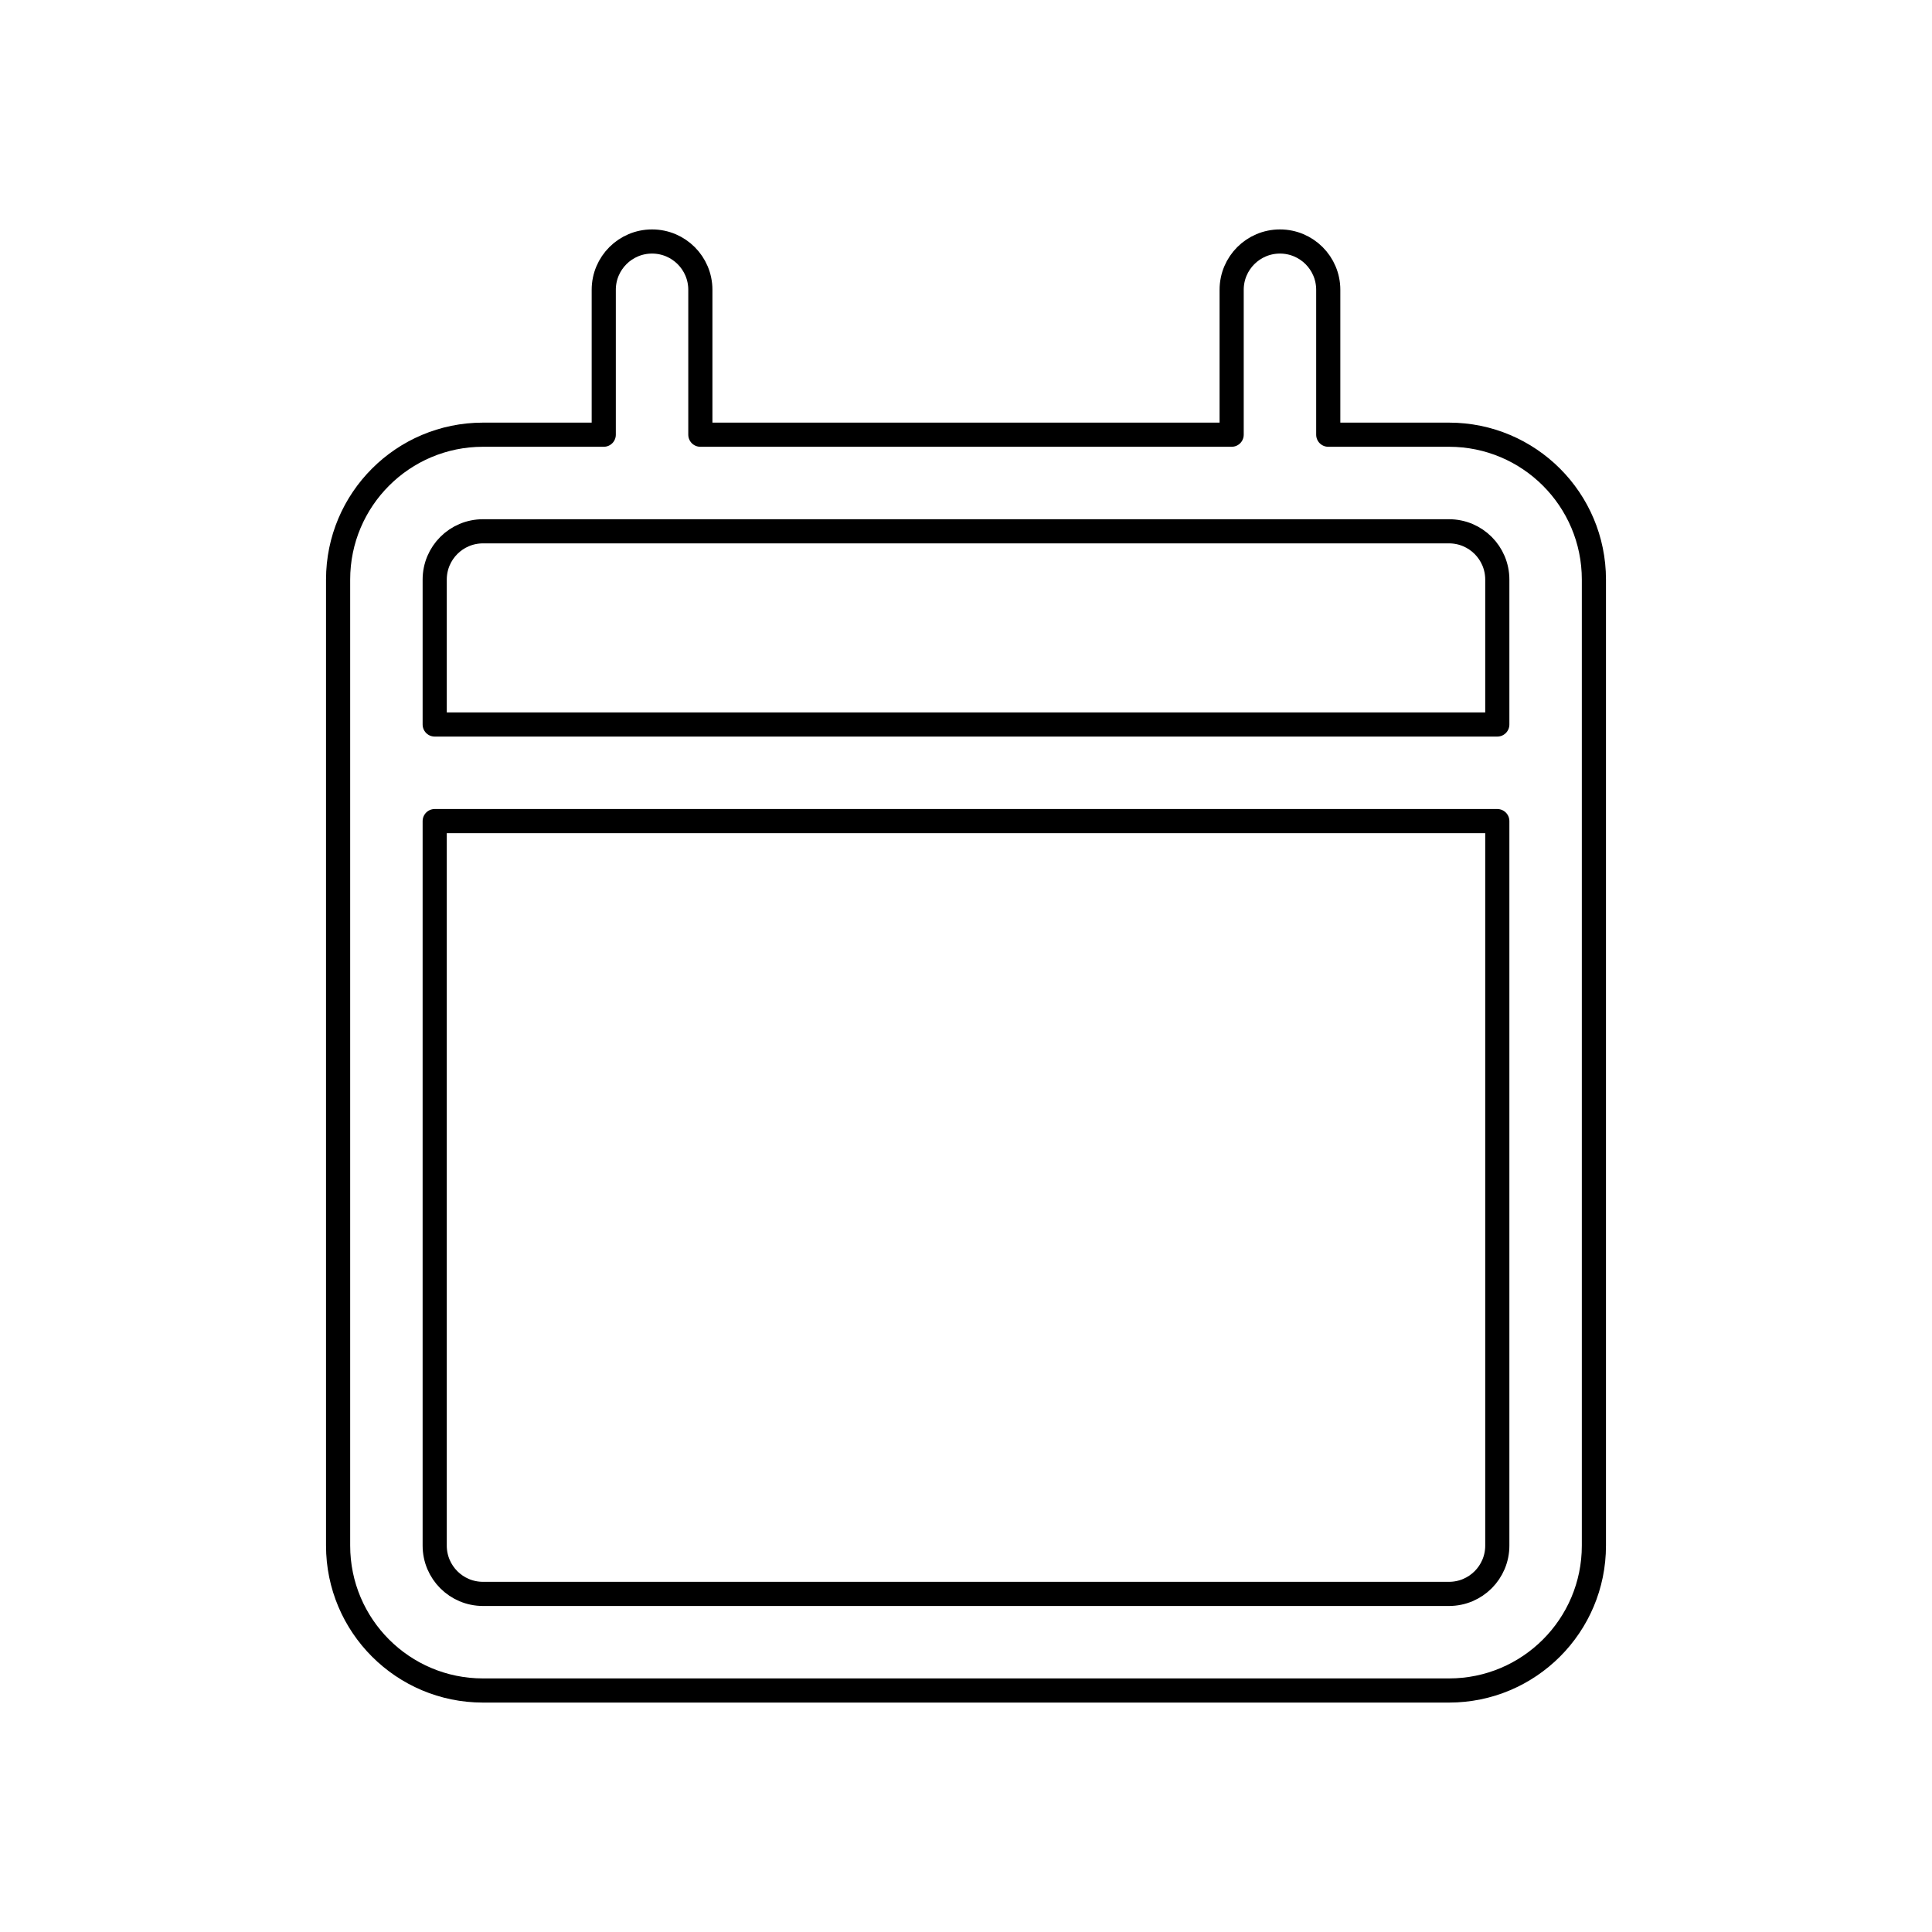 <svg width="80" height="80" viewBox="0 0 80 80" fill="none" xmlns="http://www.w3.org/2000/svg">
  <path fill-rule="evenodd" clip-rule="evenodd" d="M29 12C29 10.895 28.105 10 27 10C25.895 10 25 10.895 25 12V18H20C16.686 18 14 20.686 14 24V64C14 67.314 16.686 70 20 70H60C63.314 70 66 67.314 66 64V24C66 20.686 63.314 18 60 18H55V12C55 10.895 54.105 10 53 10C51.895 10 51 10.895 51 12V18H29V12ZM62 30V24C62 22.895 61.105 22 60 22H20C18.895 22 18 22.895 18 24V30H62ZM18 34H62V64C62 65.105 61.105 66 60 66H20C18.895 66 18 65.105 18 64V34Z" stroke="currentColor" stroke-linecap="round" stroke-linejoin="round" />
</svg>